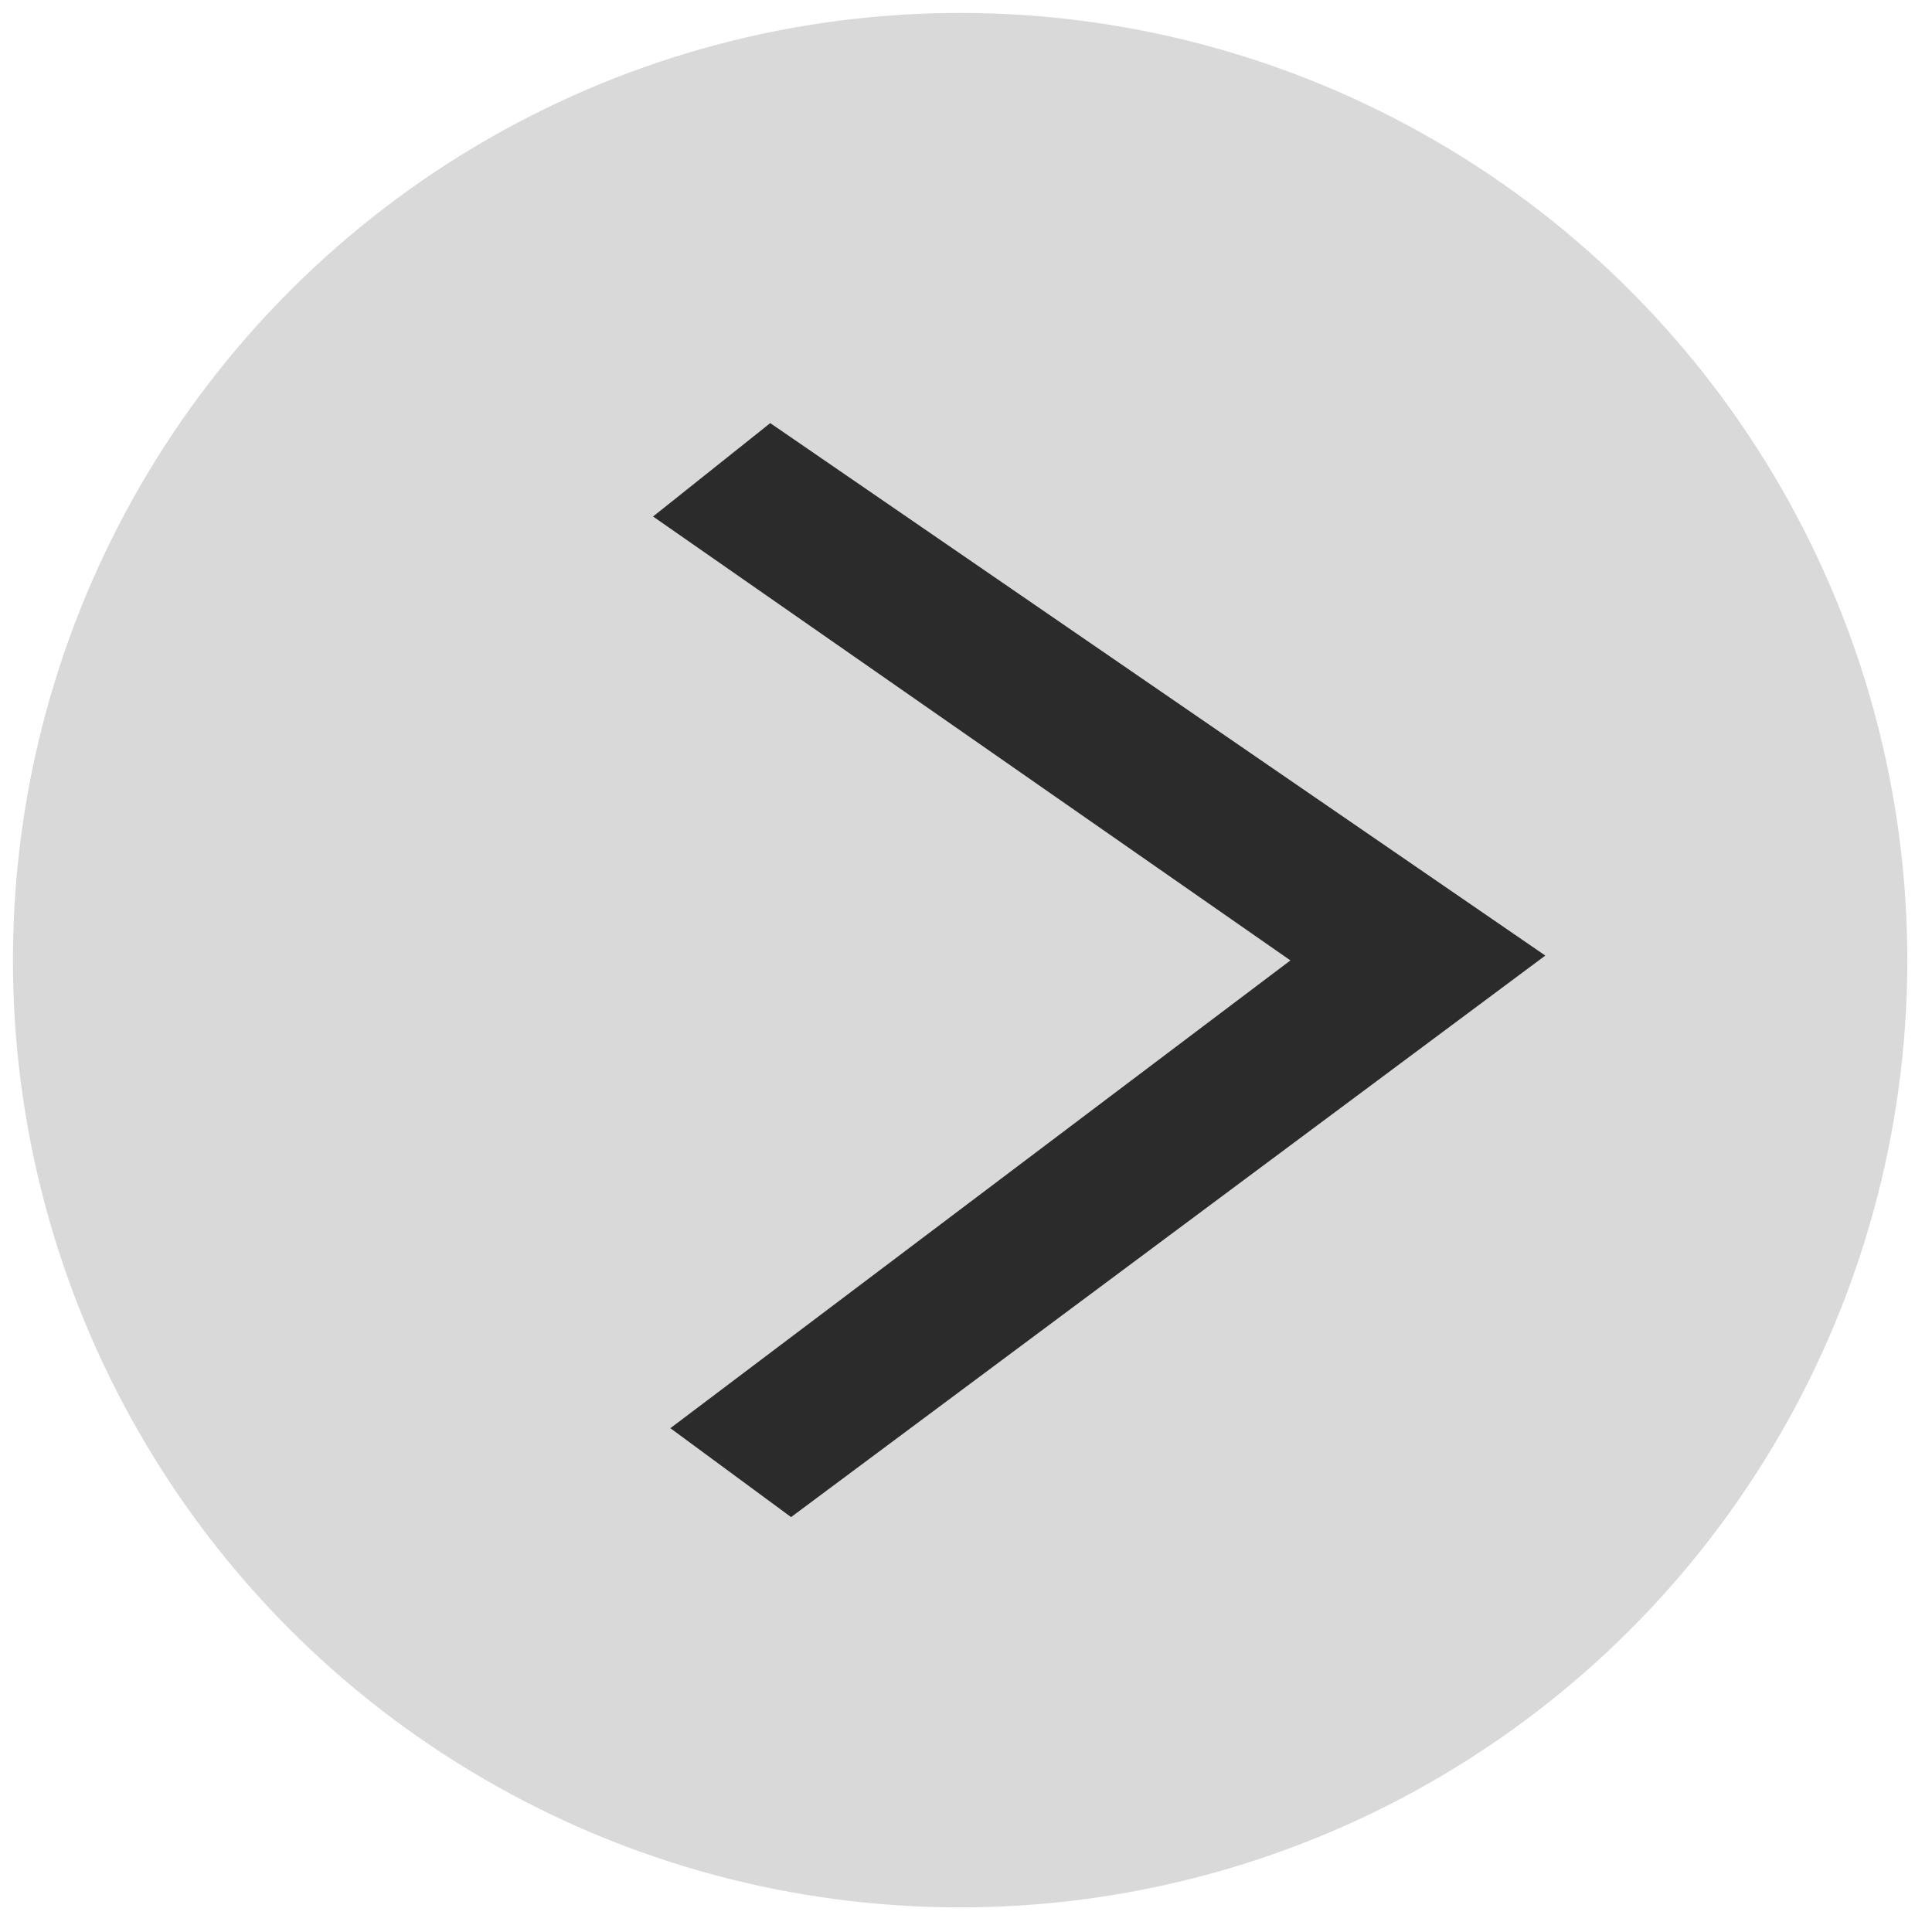 <svg width="53" height="53" viewBox="0 0 53 53" fill="none" xmlns="http://www.w3.org/2000/svg">
<ellipse cx="26.339" cy="26.34" rx="25.984" ry="25.985" transform="rotate(-0.788 26.339 26.34)" fill="#D9D9D9"/>
<path d="M21.13 11.607L17.915 14.169L35.4 26.347L18.39 39.179L21.701 41.618L42.392 26.214L21.13 11.607Z" fill="black" fill-opacity="0.8"/>
</svg>
